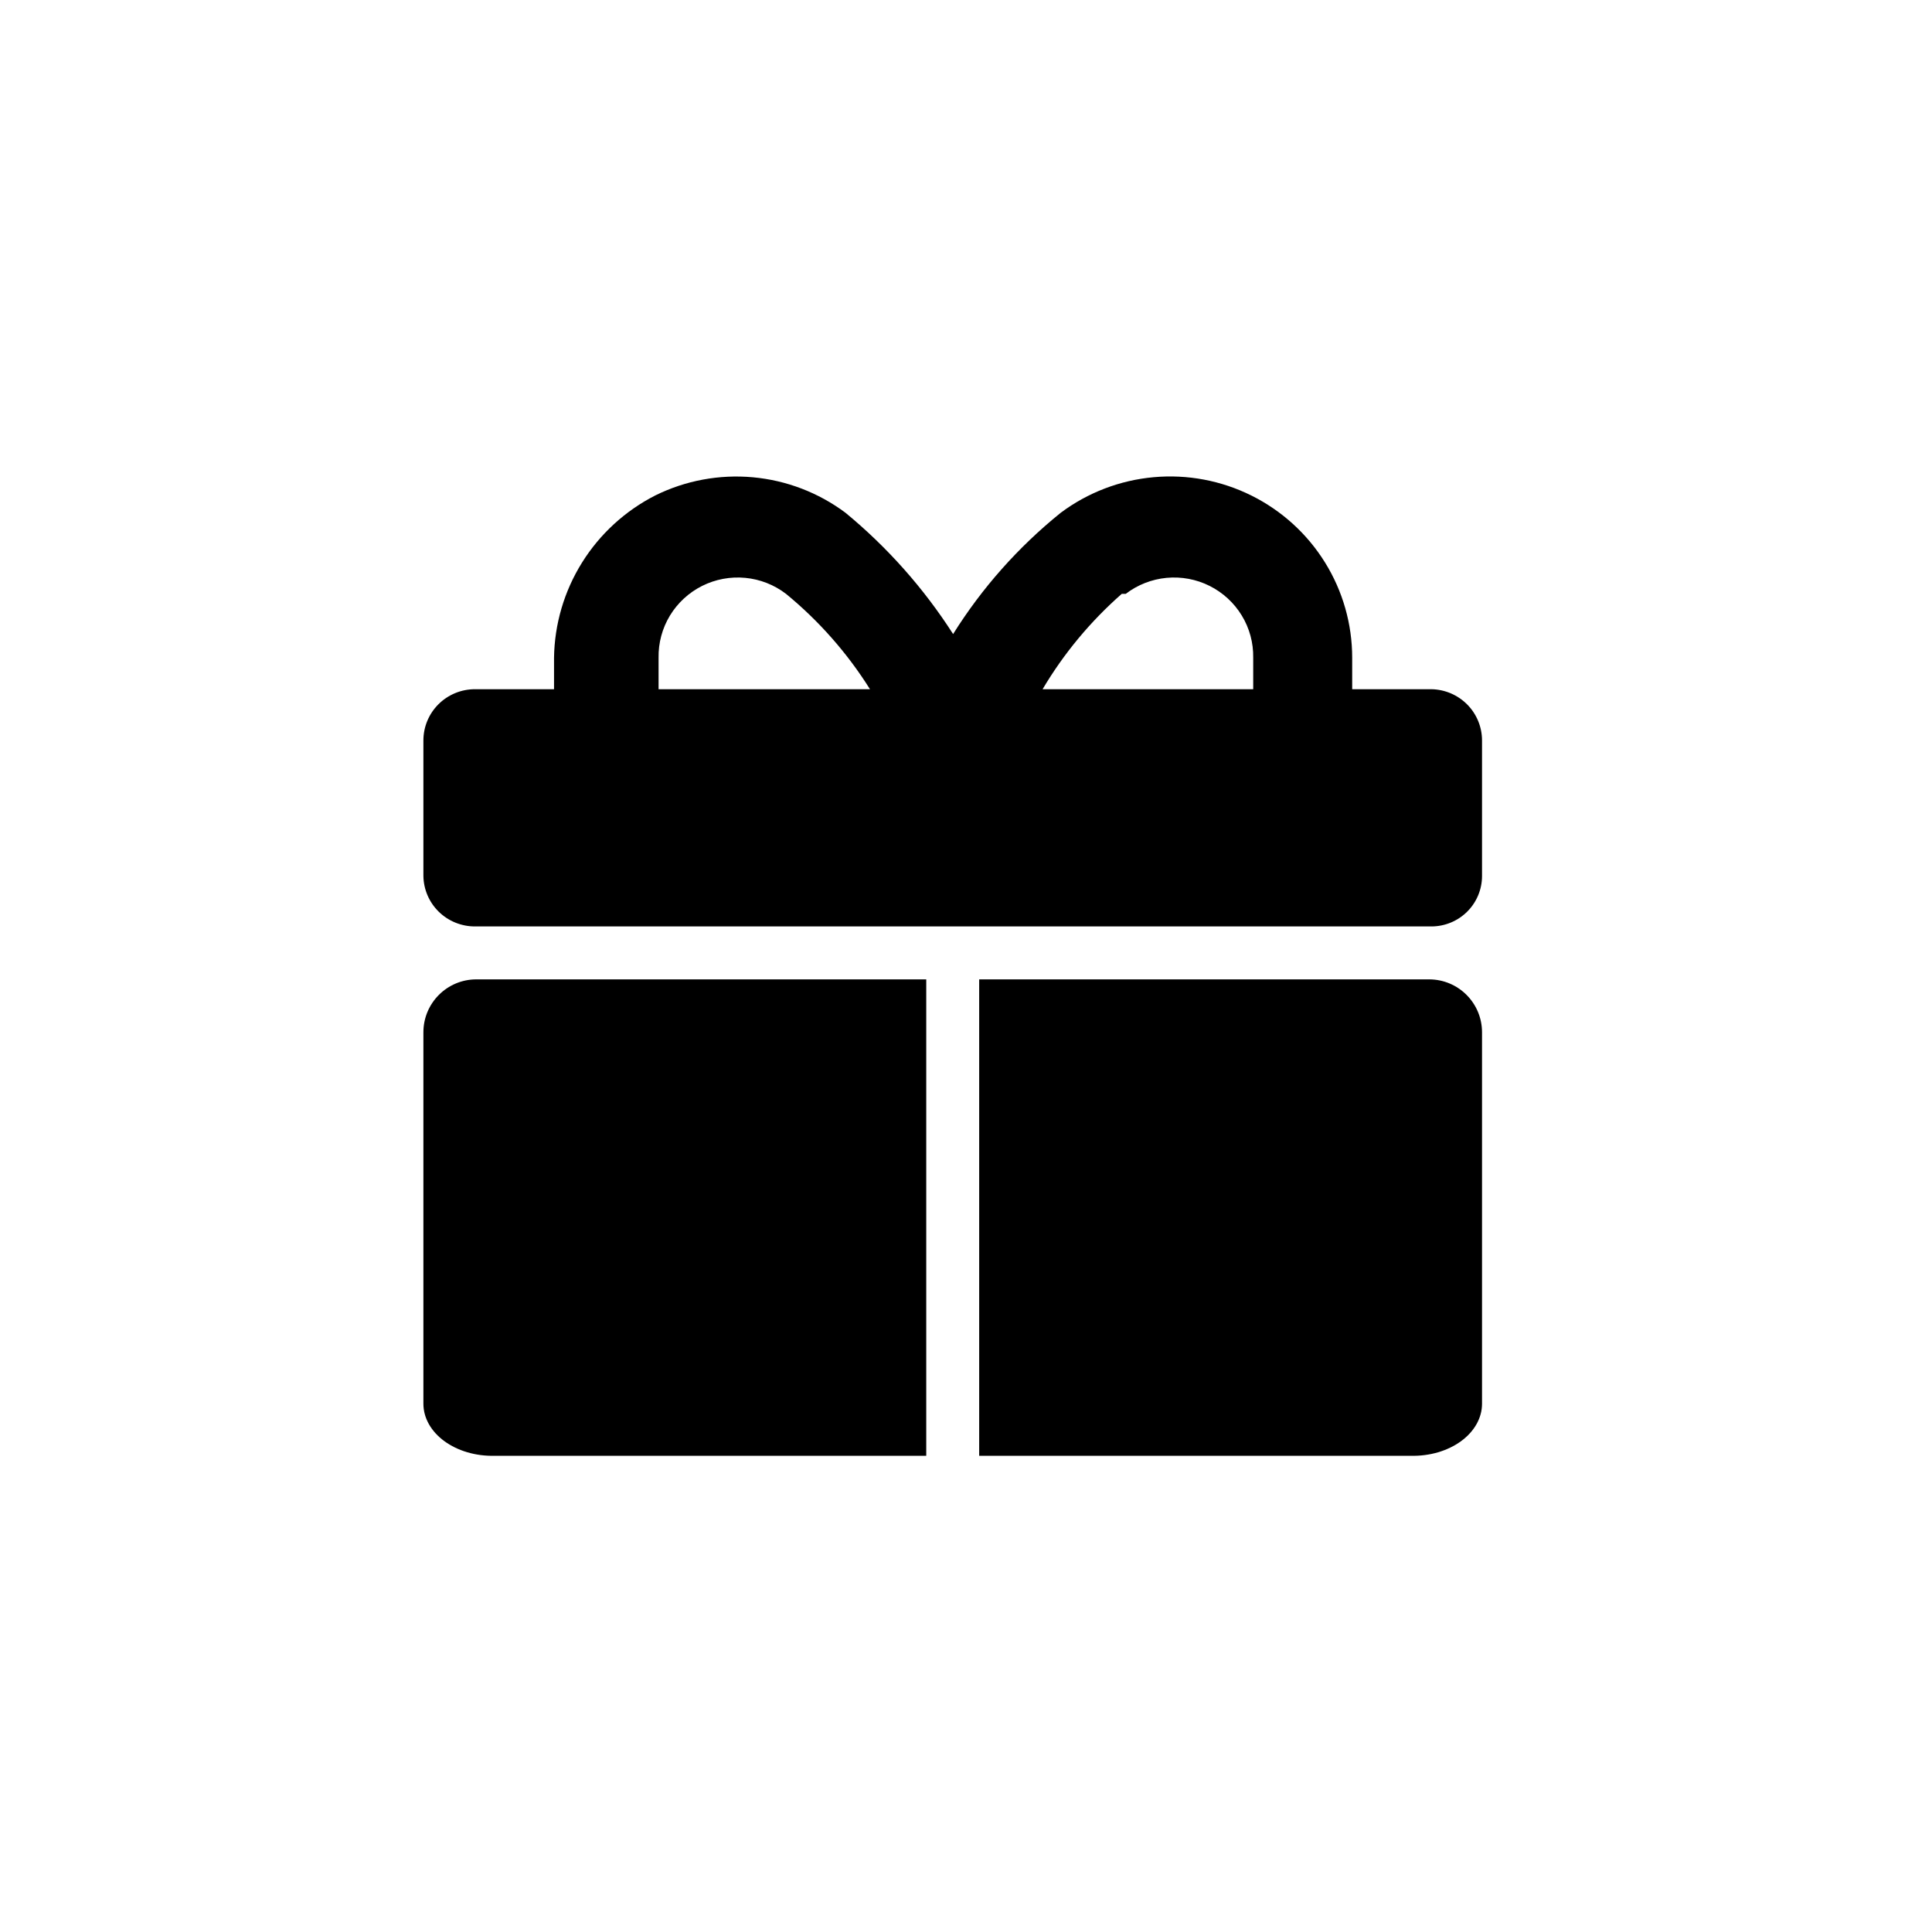 <svg width="73" height="72" viewBox="0 0 73 72" fill="none" xmlns="http://www.w3.org/2000/svg">
<path d="M18.684 54.999H34.998V37H17.998C16.893 37 15.998 37.895 15.998 39V53.033C15.998 53.296 16.068 53.557 16.204 53.8C16.34 54.042 16.539 54.262 16.789 54.445C17.04 54.628 17.337 54.772 17.662 54.867C17.987 54.962 18.335 55.007 18.684 54.999Z" fill="black"/>
<path d="M53.312 54.999H36.998V37H53.998C55.103 37 55.998 37.895 55.998 39V53.033C55.998 53.296 55.928 53.557 55.792 53.8C55.656 54.042 55.457 54.262 55.207 54.445C54.956 54.628 54.66 54.772 54.334 54.867C54.009 54.962 53.661 55.007 53.312 54.999Z" fill="black"/>
<path d="M18.182 35H54.083C54.591 35 55.078 34.799 55.437 34.442C55.796 34.085 55.998 33.6 55.998 33.094V27.974C55.998 27.466 55.797 26.978 55.439 26.616C55.081 26.254 54.594 26.046 54.083 26.038H51.092V24.848C51.092 23.576 50.736 22.329 50.064 21.248C49.392 20.166 48.431 19.292 47.288 18.723C46.145 18.154 44.865 17.913 43.592 18.028C42.32 18.142 41.104 18.607 40.082 19.37C38.479 20.662 37.103 22.212 36.013 23.954C34.904 22.225 33.532 20.678 31.944 19.37C30.925 18.61 29.715 18.147 28.447 18.031C27.18 17.916 25.905 18.152 24.764 18.715C23.626 19.294 22.668 20.171 21.993 21.252C21.318 22.332 20.952 23.576 20.934 24.848V26.038H17.943C17.427 26.038 16.933 26.242 16.568 26.605C16.203 26.968 15.998 27.46 15.998 27.974V33.094C16.006 33.603 16.214 34.087 16.578 34.444C16.942 34.8 17.432 35 17.943 35H18.182ZM42.535 22.436C42.981 22.094 43.516 21.884 44.077 21.831C44.637 21.778 45.202 21.883 45.705 22.135C46.208 22.387 46.63 22.776 46.921 23.255C47.213 23.735 47.362 24.287 47.352 24.848V26.038H39.394C40.194 24.688 41.204 23.473 42.385 22.436H42.535ZM24.884 24.848C24.874 24.287 25.023 23.735 25.314 23.255C25.606 22.776 26.027 22.387 26.53 22.135C27.034 21.883 27.598 21.778 28.159 21.831C28.72 21.884 29.254 22.094 29.7 22.436C30.946 23.459 32.017 24.675 32.872 26.038H24.884V24.848Z" fill="black"/>
</svg>
